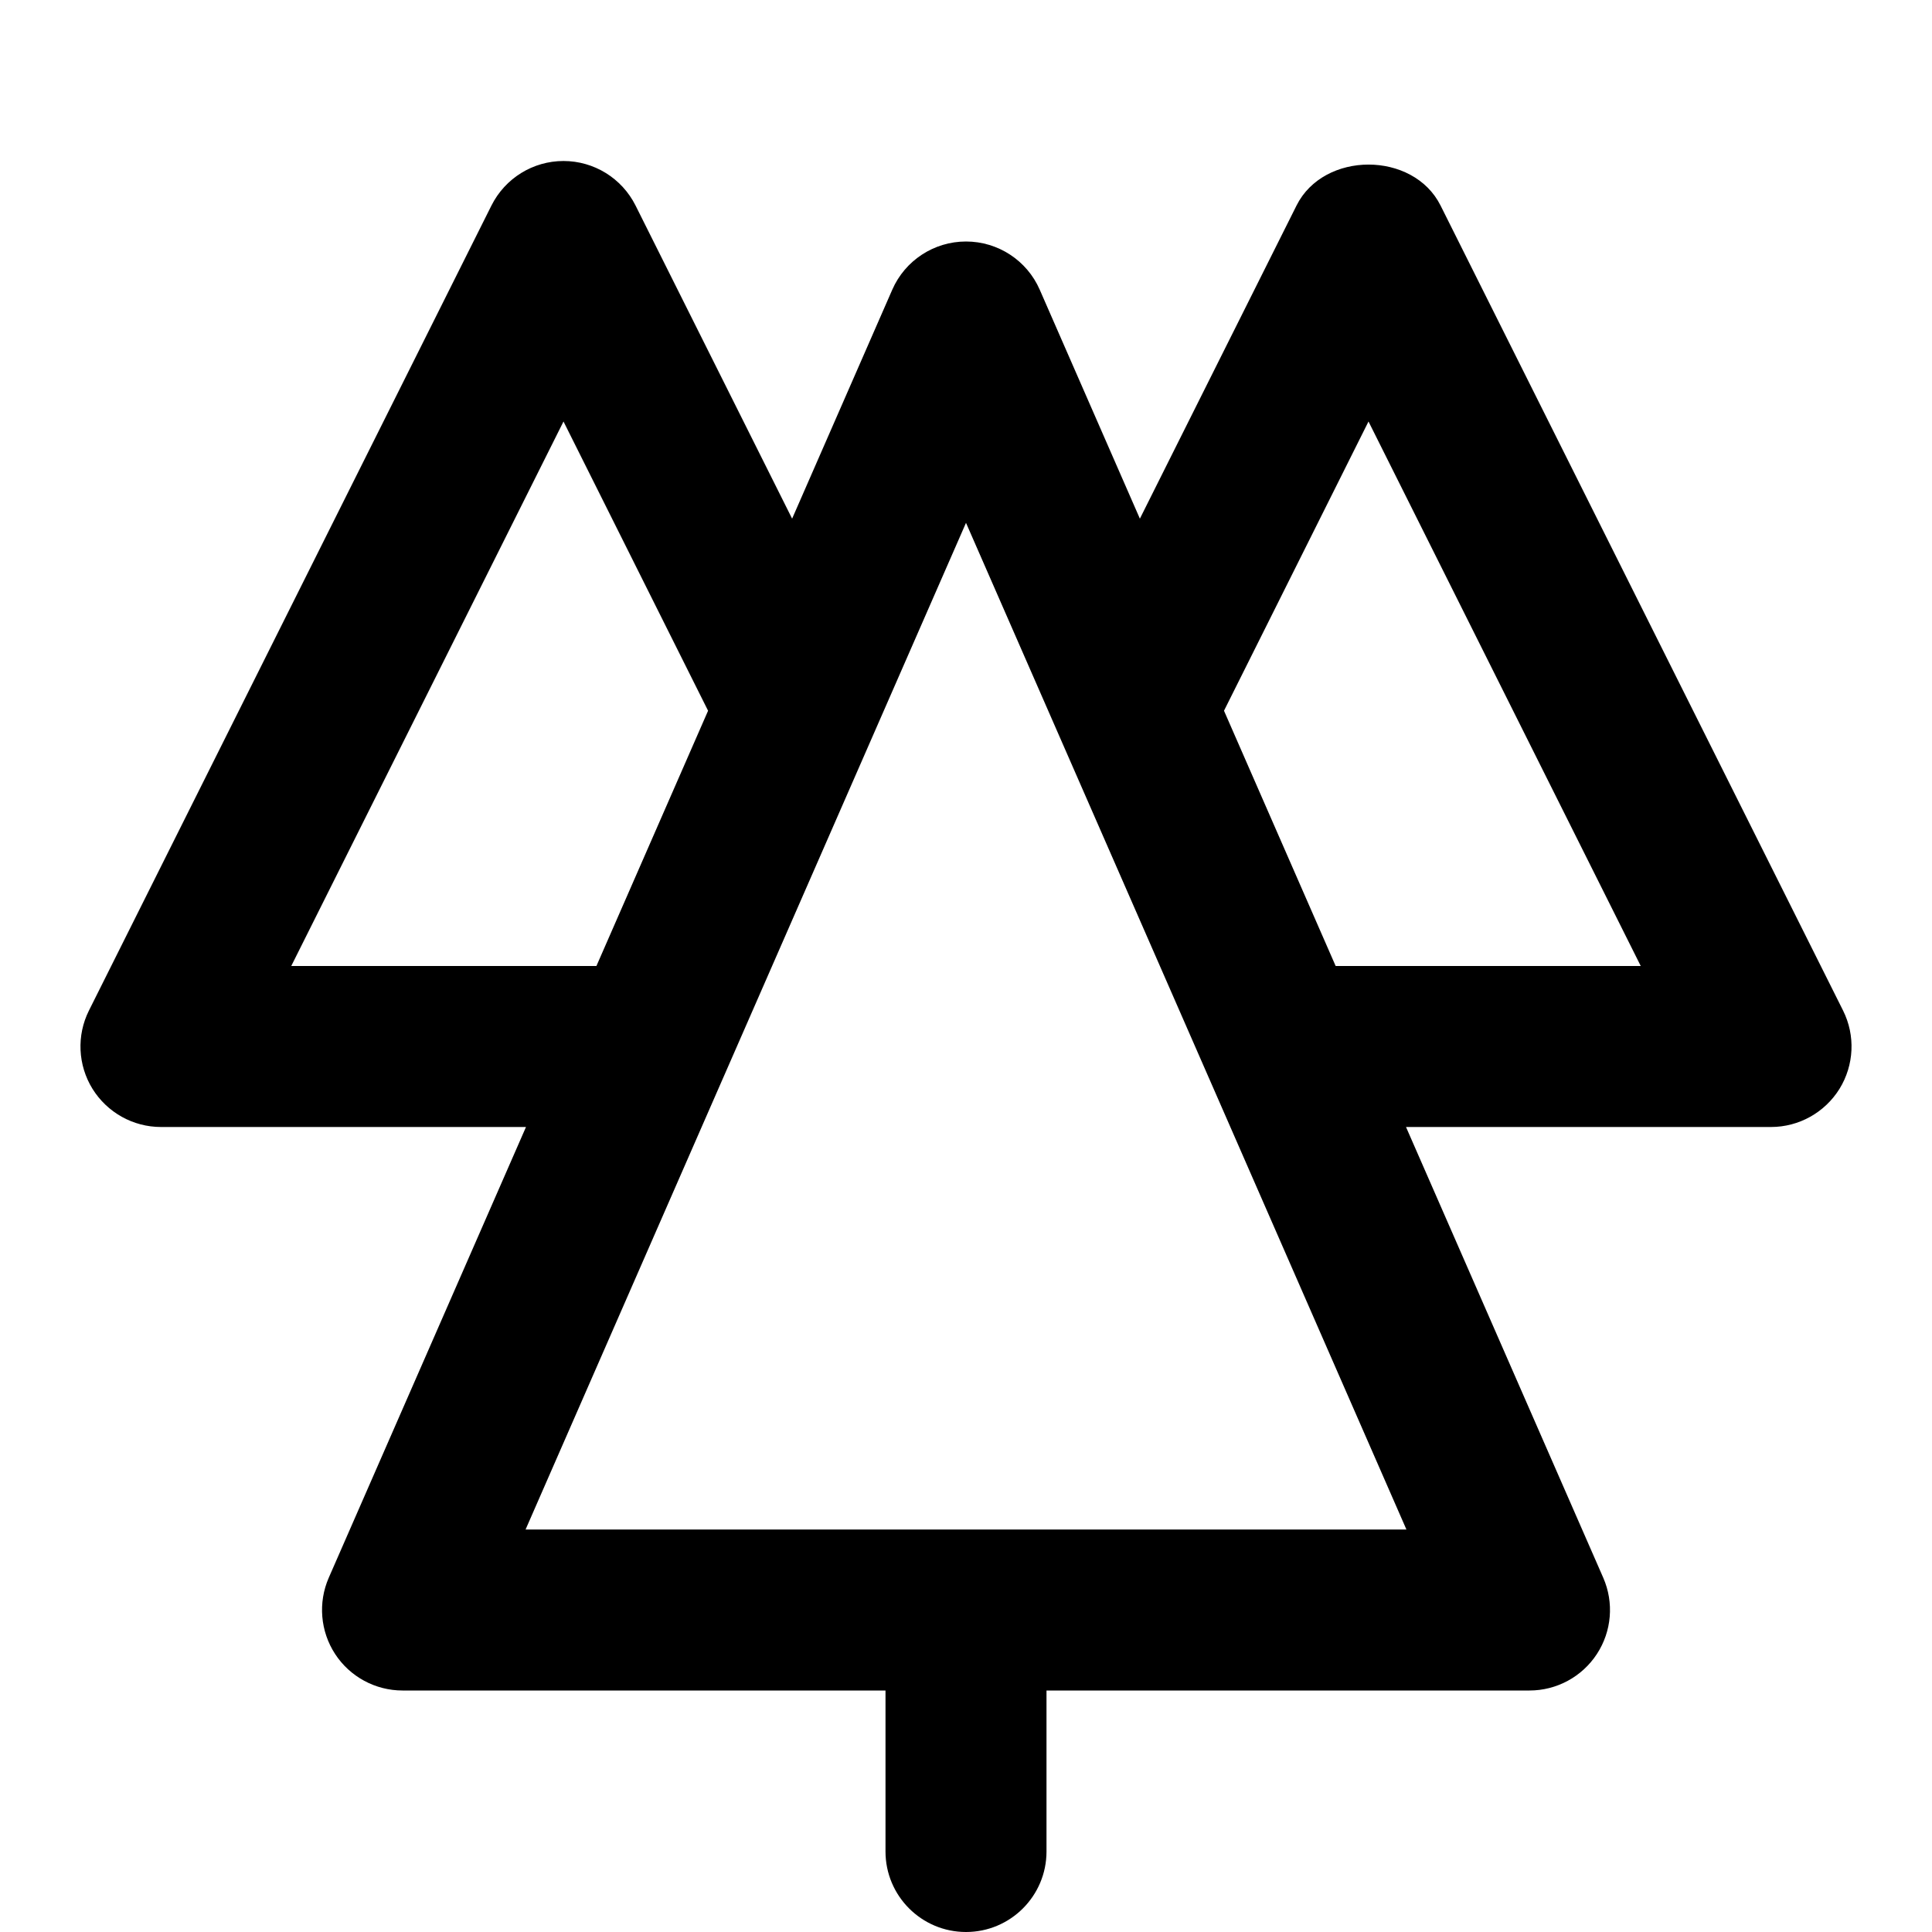 <?xml version="1.0" encoding="utf-8"?>
<!-- Generator: Adobe Illustrator 19.1.0, SVG Export Plug-In . SVG Version: 6.00 Build 0)  -->
<!DOCTYPE svg PUBLIC "-//W3C//DTD SVG 1.1//EN" "http://www.w3.org/Graphics/SVG/1.1/DTD/svg11.dtd">
<svg version="1.1" id="Layer_1" xmlns="http://www.w3.org/2000/svg" xmlns:xlink="http://www.w3.org/1999/xlink" x="0px" y="0px"
	 width="24px" height="24px" viewBox="0 0 24 24" enable-background="new 0 0 24 24" xml:space="preserve">
<path d="M2,14h4.534l-2.45,5.599c-0.135,0.309-0.105,0.666,0.079,0.948S4.663,21,5,21h6v2
	c0,0.552,0.448,1,1,1s1-0.448,1-1v-2h6c0.337,0,0.652-0.17,0.837-0.453s0.214-0.639,0.079-0.948L17.466,14
	H22c0.347,0,0.668-0.18,0.851-0.474c0.182-0.295,0.199-0.663,0.044-0.973l-5-10
	c-0.339-0.678-1.45-0.678-1.789,0L14.16,6.443l-1.244-2.844C12.757,3.235,12.397,3,12,3
	s-0.757,0.235-0.916,0.599L9.84,6.443L7.895,2.553C7.725,2.214,7.379,2,7,2S6.275,2.214,6.105,2.553
	l-5,10c-0.155,0.31-0.138,0.678,0.044,0.973C1.332,13.82,1.653,14,2,14z M17,5.236L20.382,12h-3.79
	l-1.387-3.171L17,5.236z M12,6.495l3.016,6.893c0,0.001,0.001,0.001,0.001,0.002L17.471,19H6.529
	l2.454-5.61c0-0.001,0.001-0.001,0.001-0.002L12,6.495z M7,5.236L8.796,8.829L7.409,12H3.618
	L7,5.236z"/>
</svg>
